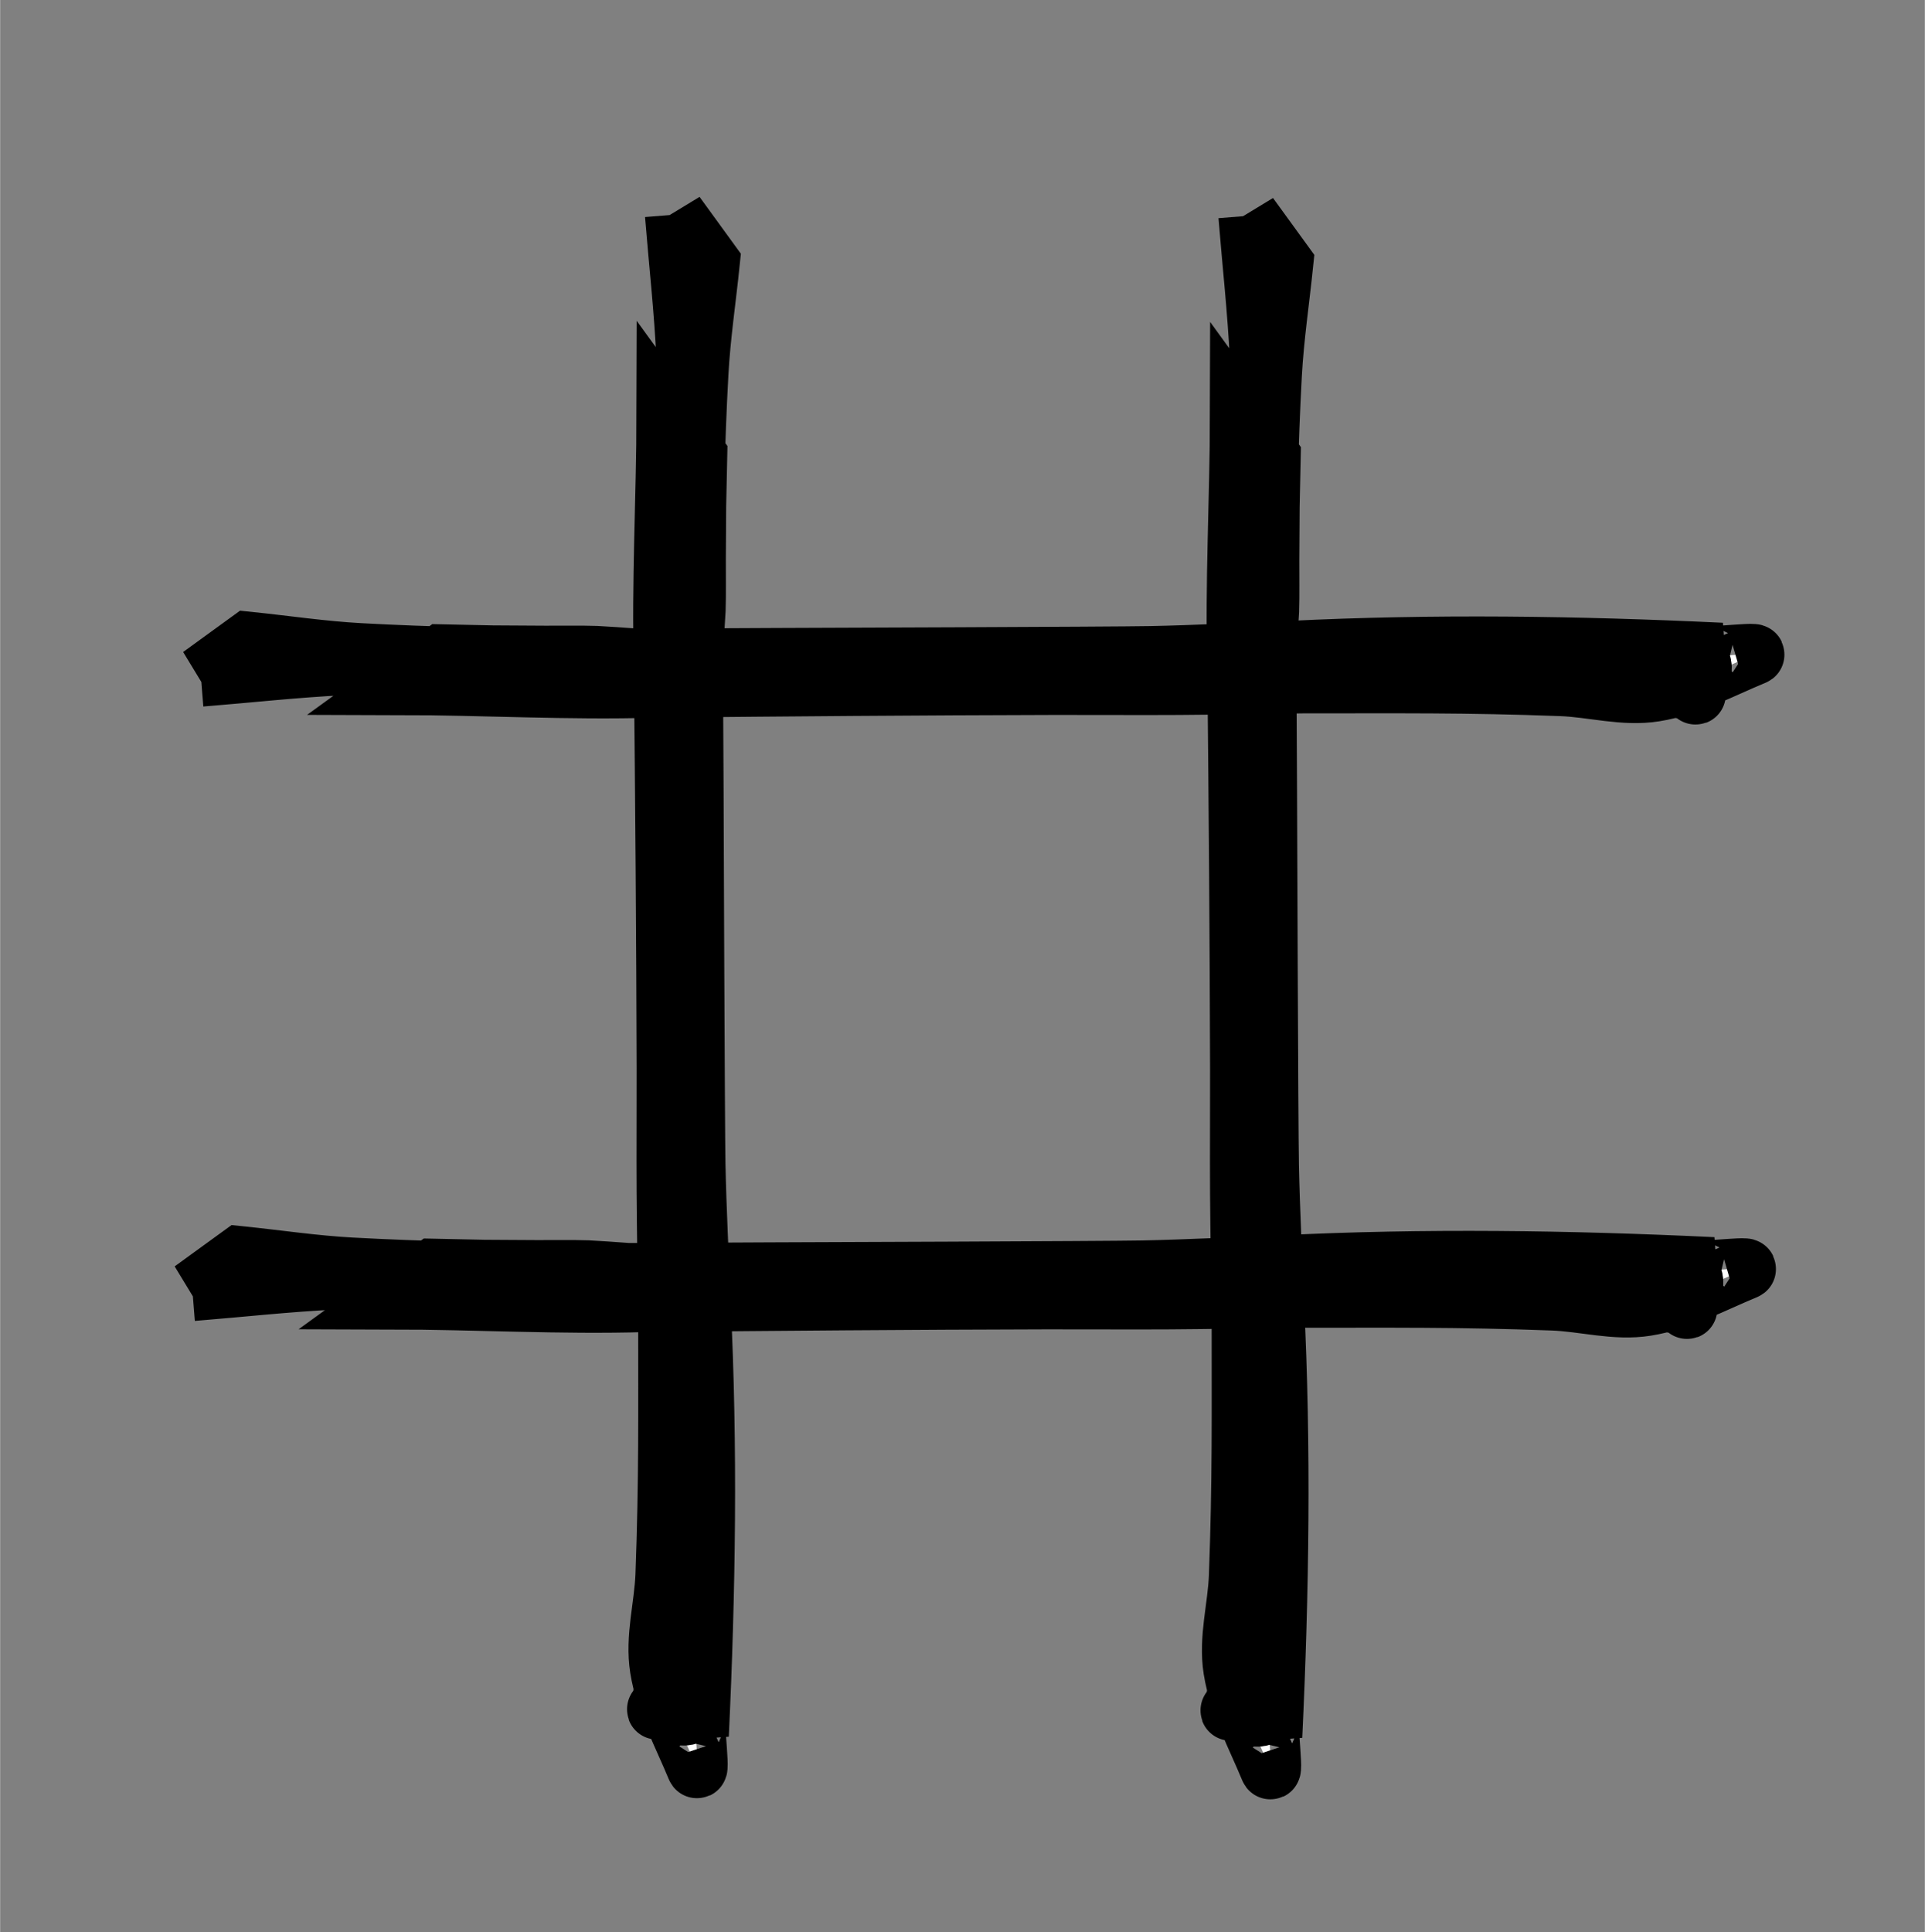 <?xml version="1.0" encoding="UTF-8" standalone="no"?>
<svg
   xmlns:dc="http://purl.org/dc/elements/1.1/"
   xmlns:cc="http://creativecommons.org/ns#"
   xmlns:rdf="http://www.w3.org/1999/02/22-rdf-syntax-ns#"
   xmlns:svg="http://www.w3.org/2000/svg"
   xmlns="http://www.w3.org/2000/svg"
   xmlns:sodipodi="http://sodipodi.sourceforge.net/DTD/sodipodi-0.dtd"
   xmlns:inkscape="http://www.inkscape.org/namespaces/inkscape"
   inkscape:version="1.0 (4035a4f, 2020-05-01)"
   sodipodi:docname="grid.svg"
   id="svg875"
   version="1.1"
   viewBox="0 0 256 257"
   preserveAspectRatio="xMidYMid meet"
   height="32"
   width="31.88"
   class="iconify iconify--logos"
   role="img"
   aria-hidden="true">
  <rect x="0" y="0" width="256" height="257" fill="#808080" stroke="none"/>
  <sodipodi:namedview
     inkscape:current-layer="svg875"
     inkscape:window-maximized="0"
     inkscape:window-y="25"
     inkscape:window-x="0"
     inkscape:cy="15.957771"
     inkscape:cx="15.940019"
     inkscape:zoom="12.517472"
     showgrid="false"
     id="namedview877"
     inkscape:window-height="667"
     inkscape:window-width="1100"
     inkscape:pageshadow="2"
     inkscape:pageopacity="0"
     guidetolerance="10"
     gridtolerance="10"
     objecttolerance="10"
     borderopacity="1"
     bordercolor="#666666"
     pagecolor="#ffffff" />
  <defs
     id="defs869">
    <linearGradient
       y2="78.411%"
       y1="7.652%"
       x2="57.636%"
       x1="-.828%"
       id="IconifyId1813088fe1fbc01fb466">
      <stop
         id="stop857"
         stop-color="#41D1FF"
         offset="0%" />
      <stop
         id="stop859"
         stop-color="#BD34FE"
         offset="100%" />
    </linearGradient>
    <linearGradient
       y2="89.03%"
       y1="2.242%"
       x2="50.316%"
       x1="43.376%"
       id="IconifyId1813088fe1fbc01fb467">
      <stop
         id="stop862"
         stop-color="#FFEA83"
         offset="0%" />
      <stop
         id="stop864"
         stop-color="#FFDD35"
         offset="8.333%" />
      <stop
         id="stop866"
         stop-color="#FFA800"
         offset="100%" />
    </linearGradient>
  </defs>
  <path
     d="m 25.577,171.68 c 6.317,-0.506 12.62,-1.218 18.95,-1.518 19.734,-0.936 37.941,-0.734 57.707,-0.798 8.983,-0.029 17.965,-0.074 26.948,-0.106 7.481,-0.026 14.962,-0.152 22.442,-0.071 5.616,0.06 11.227,0.329 16.841,0.493 4.389,0.13 8.778,0.263 13.167,0.389 9.778,0.281 12.874,0.232 22.237,0.923 5.901,0.436 11.742,1.179 17.582,2.099 0.862,0.173 1.749,0.248 2.585,0.518 0.178,0.057 0.336,0.616 0.358,0.431 0.182,-1.474 1.582,-4.111 0.137,-4.452 -4.801,-1.132 -9.838,0.77 -14.765,1.003 -13.742,0.649 -22.023,0.566 -35.777,0.66 -20.894,-0.352 -41.793,0.148 -62.685,-0.417 -8.951,-0.242 -12.439,-0.504 -20.932,-1.001 -0.468,-0.034 -11.008,-0.816 -12.206,-0.854 -2.258,-0.072 -4.518,-0.018 -6.778,-0.03 -8.916,-0.047 -5.27,-0.003 -13.772,-0.185 0,0 -5.572,4.039 -5.572,4.039 v 0 c 11.251,0.022 22.486,0.678 33.738,0.349 17.782,-0.178 35.565,-0.322 53.348,-0.365 5.485,-0.013 10.97,0.036 16.455,0.002 5.526,-0.035 11.052,-0.141 16.578,-0.212 12.893,0.008 21.564,-0.111 34.366,0.369 4.14,0.155 8.316,1.39 12.406,0.732 4.613,-0.742 8.834,-3.06 13.153,-4.842 1.316,-0.543 -10.082,0.839 -4.263,-0.282 -19.142,-0.907 -38.342,-1.193 -57.487,-0.239 -6.154,0.228 -12.304,0.561 -18.461,0.685 -4.702,0.095 -47.092,0.243 -49.49,0.25 -18.836,0.061 -36.925,0.38 -55.72,-0.645 -4.942,-0.269 -9.847,-1.012 -14.77,-1.518 0,0 -6.322,4.593 -6.322,4.593 z"
     id="path3377"
     style="fill:#ffffff;fill-opacity:1;stroke:#000000;stroke-width:8.031;stroke-opacity:1" />
  <path
     style="fill:#ffffff;fill-opacity:1;stroke:#000000;stroke-width:8.031;stroke-opacity:1"
     id="path3377-0"
     d="m 26.704,89.966 c 6.317,-0.506 12.62,-1.218 18.95,-1.518 19.734,-0.936 37.941,-0.734 57.707,-0.798 8.983,-0.029 17.965,-0.074 26.948,-0.106 7.481,-0.026 14.962,-0.152 22.442,-0.071 5.616,0.06 11.227,0.329 16.841,0.493 4.389,0.13 8.778,0.263 13.167,0.389 9.778,0.281 12.874,0.232 22.237,0.923 5.901,0.436 11.742,1.179 17.582,2.099 0.862,0.173 1.749,0.248 2.585,0.518 0.178,0.057 0.336,0.616 0.358,0.431 0.182,-1.474 1.582,-4.111 0.137,-4.452 -4.801,-1.132 -9.838,0.77 -14.765,1.003 -13.742,0.649 -22.023,0.566 -35.777,0.66 -20.894,-0.352 -41.793,0.148 -62.685,-0.417 -8.951,-0.242 -12.439,-0.504 -20.932,-1.001 -0.468,-0.034 -11.008,-0.816 -12.206,-0.854 -2.258,-0.072 -4.518,-0.018 -6.778,-0.03 -8.916,-0.047 -5.27,-0.003 -13.772,-0.185 0,0 -5.572,4.039 -5.572,4.039 v 0 c 11.251,0.022 22.486,0.678 33.738,0.349 17.782,-0.178 35.565,-0.322 53.348,-0.365 5.485,-0.013 10.97,0.036 16.455,0.002 5.526,-0.035 11.052,-0.141 16.578,-0.212 12.893,0.008 21.564,-0.111 34.366,0.369 4.14,0.155 8.316,1.39 12.406,0.732 4.613,-0.742 8.834,-3.06 13.153,-4.842 1.316,-0.543 -10.082,0.839 -4.263,-0.282 -19.142,-0.907 -38.342,-1.193 -57.487,-0.239 -6.154,0.228 -12.304,0.561 -18.461,0.685 -4.702,0.095 -47.092,0.243 -49.49,0.25 -18.836,0.061 -36.925,0.38 -55.72,-0.645 -4.942,-0.269 -9.847,-1.012 -14.77,-1.518 0,0 -6.322,4.593 -6.322,4.593 z" />
  <path
     style="fill:#ffffff;fill-opacity:1;stroke:#000000;stroke-width:8.031;stroke-opacity:1"
     id="path3377-9"
     d="m 89.779,28.546 c 0.506,6.317 1.218,12.62 1.518,18.95 0.936,19.734 0.734,37.941 0.798,57.707 0.029,8.983 0.074,17.965 0.106,26.948 0.026,7.481 0.152,14.962 0.071,22.442 -0.06,5.616 -0.329,11.227 -0.493,16.841 -0.13,4.389 -0.263,8.778 -0.389,13.167 -0.281,9.778 -0.232,12.874 -0.923,22.237 -0.436,5.901 -1.179,11.742 -2.099,17.582 -0.173,0.862 -0.248,1.749 -0.518,2.585 -0.057,0.178 -0.616,0.336 -0.431,0.358 1.474,0.182 4.111,1.582 4.452,0.137 1.132,-4.801 -0.77,-9.838 -1.003,-14.765 -0.649,-13.742 -0.566,-22.023 -0.66,-35.777 0.352,-20.894 -0.148,-41.793 0.417,-62.685 0.242,-8.951 0.504,-12.439 1.001,-20.932 0.034,-0.468 0.816,-11.008 0.854,-12.206 0.072,-2.258 0.018,-4.518 0.03,-6.778 0.047,-8.916 0.003,-5.27 0.185,-13.772 0,0 -4.039,-5.572 -4.039,-5.572 v 0 c -0.022,11.251 -0.678,22.486 -0.349,33.738 0.178,17.782 0.322,35.565 0.365,53.348 0.013,5.485 -0.036,10.97 -0.002,16.455 0.035,5.526 0.141,11.052 0.212,16.578 -0.008,12.893 0.111,21.564 -0.369,34.366 -0.155,4.14 -1.39,8.316 -0.732,12.406 0.742,4.613 3.06,8.834 4.842,13.153 0.543,1.316 -0.839,-10.082 0.282,-4.263 0.907,-19.142 1.193,-38.342 0.239,-57.487 -0.228,-6.154 -0.561,-12.304 -0.685,-18.461 -0.095,-4.702 -0.243,-47.092 -0.25,-49.49 -0.061,-18.836 -0.38,-36.925 0.645,-55.72 0.269,-4.942 1.012,-9.847 1.518,-14.77 0,0 -4.593,-6.322 -4.593,-6.322 z" />
  <path
     d="m 166.052,28.697 c 0.506,6.317 1.218,12.62 1.518,18.95 0.936,19.734 0.734,37.941 0.798,57.707 0.029,8.983 0.074,17.965 0.106,26.948 0.026,7.481 0.152,14.962 0.071,22.442 -0.06,5.616 -0.329,11.227 -0.493,16.841 -0.13,4.389 -0.263,8.778 -0.389,13.167 -0.281,9.778 -0.232,12.874 -0.923,22.237 -0.436,5.901 -1.179,11.742 -2.099,17.582 -0.173,0.862 -0.248,1.749 -0.518,2.585 -0.057,0.178 -0.616,0.336 -0.431,0.358 1.474,0.181 4.111,1.582 4.452,0.137 1.132,-4.801 -0.77,-9.838 -1.003,-14.765 -0.649,-13.742 -0.566,-22.023 -0.66,-35.777 0.352,-20.894 -0.148,-41.793 0.417,-62.685 0.242,-8.951 0.504,-12.439 1.001,-20.932 0.034,-0.468 0.816,-11.008 0.854,-12.206 0.072,-2.258 0.018,-4.518 0.03,-6.778 0.047,-8.916 0.003,-5.27 0.185,-13.772 0,0 -4.039,-5.572 -4.039,-5.572 v 0 c -0.022,11.251 -0.678,22.486 -0.349,33.738 0.178,17.782 0.322,35.565 0.365,53.348 0.013,5.485 -0.036,10.97 -0.002,16.455 0.035,5.526 0.141,11.052 0.212,16.578 -0.008,12.893 0.111,21.564 -0.369,34.366 -0.155,4.14 -1.39,8.316 -0.732,12.406 0.742,4.613 3.06,8.834 4.842,13.153 0.543,1.316 -0.839,-10.082 0.282,-4.263 0.907,-19.142 1.193,-38.342 0.239,-57.487 -0.228,-6.154 -0.561,-12.304 -0.685,-18.461 -0.095,-4.702 -0.243,-47.092 -0.25,-49.49 -0.061,-18.836 -0.38,-36.925 0.645,-55.72 0.269,-4.942 1.012,-9.847 1.518,-14.77 0,0 -4.593,-6.322 -4.593,-6.322 z"
     id="path3377-9-1"
     style="fill:#ffffff;fill-opacity:1;stroke:#000000;stroke-width:8.031;stroke-opacity:1" />
</svg>
